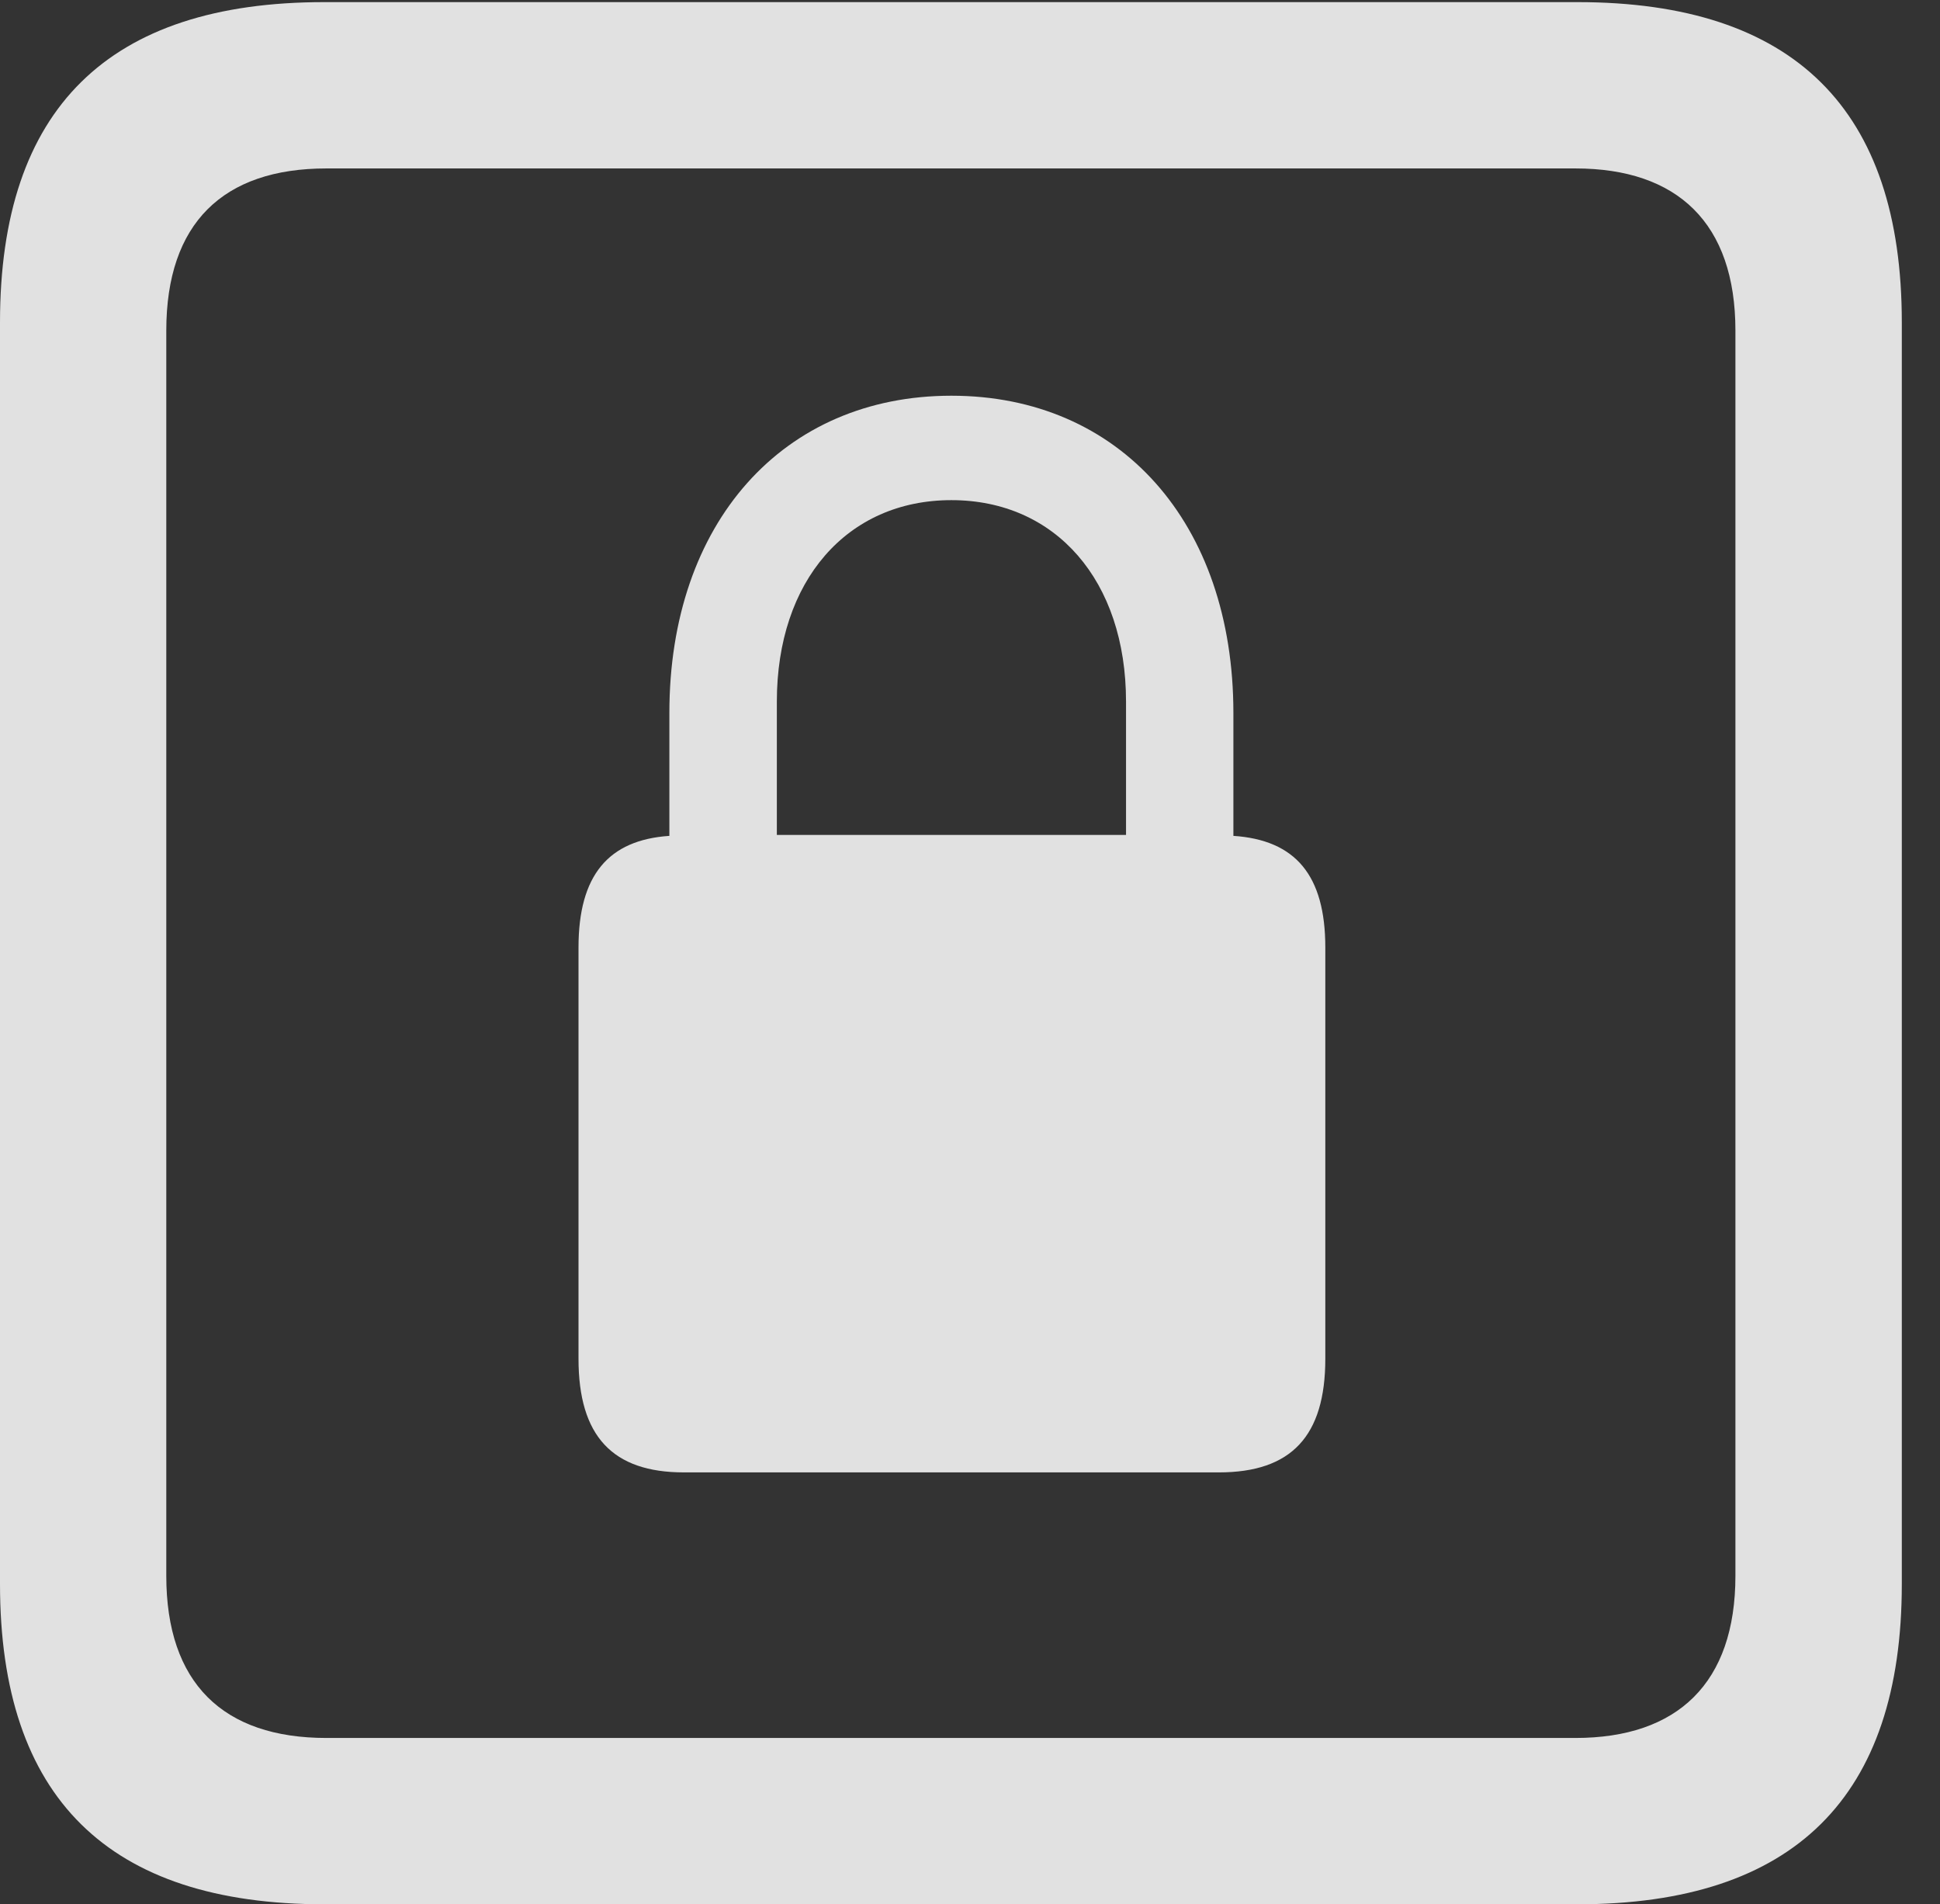 <?xml version="1.0" encoding="UTF-8"?>
<!--Generator: Apple Native CoreSVG 232.5-->
<!DOCTYPE svg
PUBLIC "-//W3C//DTD SVG 1.1//EN"
       "http://www.w3.org/Graphics/SVG/1.1/DTD/svg11.dtd">
<svg version="1.1" xmlns="http://www.w3.org/2000/svg" xmlns:xlink="http://www.w3.org/1999/xlink" width="18.34" height="17.998">
 <rect width="100%" height="100%" fill="#333333" stroke="none"/>
 <g>
  <rect height="17.998" opacity="0" width="18.34" x="0" y="0"/>
  <path d="M3.066 17.998L14.912 17.998C16.963 17.998 17.979 16.982 17.979 14.971L17.979 3.047C17.979 1.035 16.963 0.02 14.912 0.02L3.066 0.02C1.025 0.02 0 1.025 0 3.047L0 14.971C0 16.992 1.025 17.998 3.066 17.998ZM3.086 16.426C2.109 16.426 1.572 15.908 1.572 14.893L1.572 3.125C1.572 2.109 2.109 1.592 3.086 1.592L14.893 1.592C15.859 1.592 16.406 2.109 16.406 3.125L16.406 14.893C16.406 15.908 15.859 16.426 14.893 16.426Z" fill="#ffffff" fill-opacity="0.85"/>
  <path d="M5.469 12.842C5.469 13.574 5.791 13.916 6.465 13.916L11.523 13.916C12.207 13.916 12.529 13.574 12.529 12.842L12.529 8.955C12.529 8.271 12.246 7.939 11.66 7.9L11.66 6.738C11.66 4.941 10.586 3.74 8.994 3.74C7.402 3.74 6.328 4.941 6.328 6.738L6.328 7.9C5.752 7.939 5.469 8.271 5.469 8.955ZM7.344 7.891L7.344 6.631C7.344 5.488 8.008 4.727 8.994 4.727C9.98 4.727 10.645 5.488 10.645 6.631L10.645 7.891Z" fill="#ffffff" fill-opacity="0.85"/>
 </g>
</svg>
